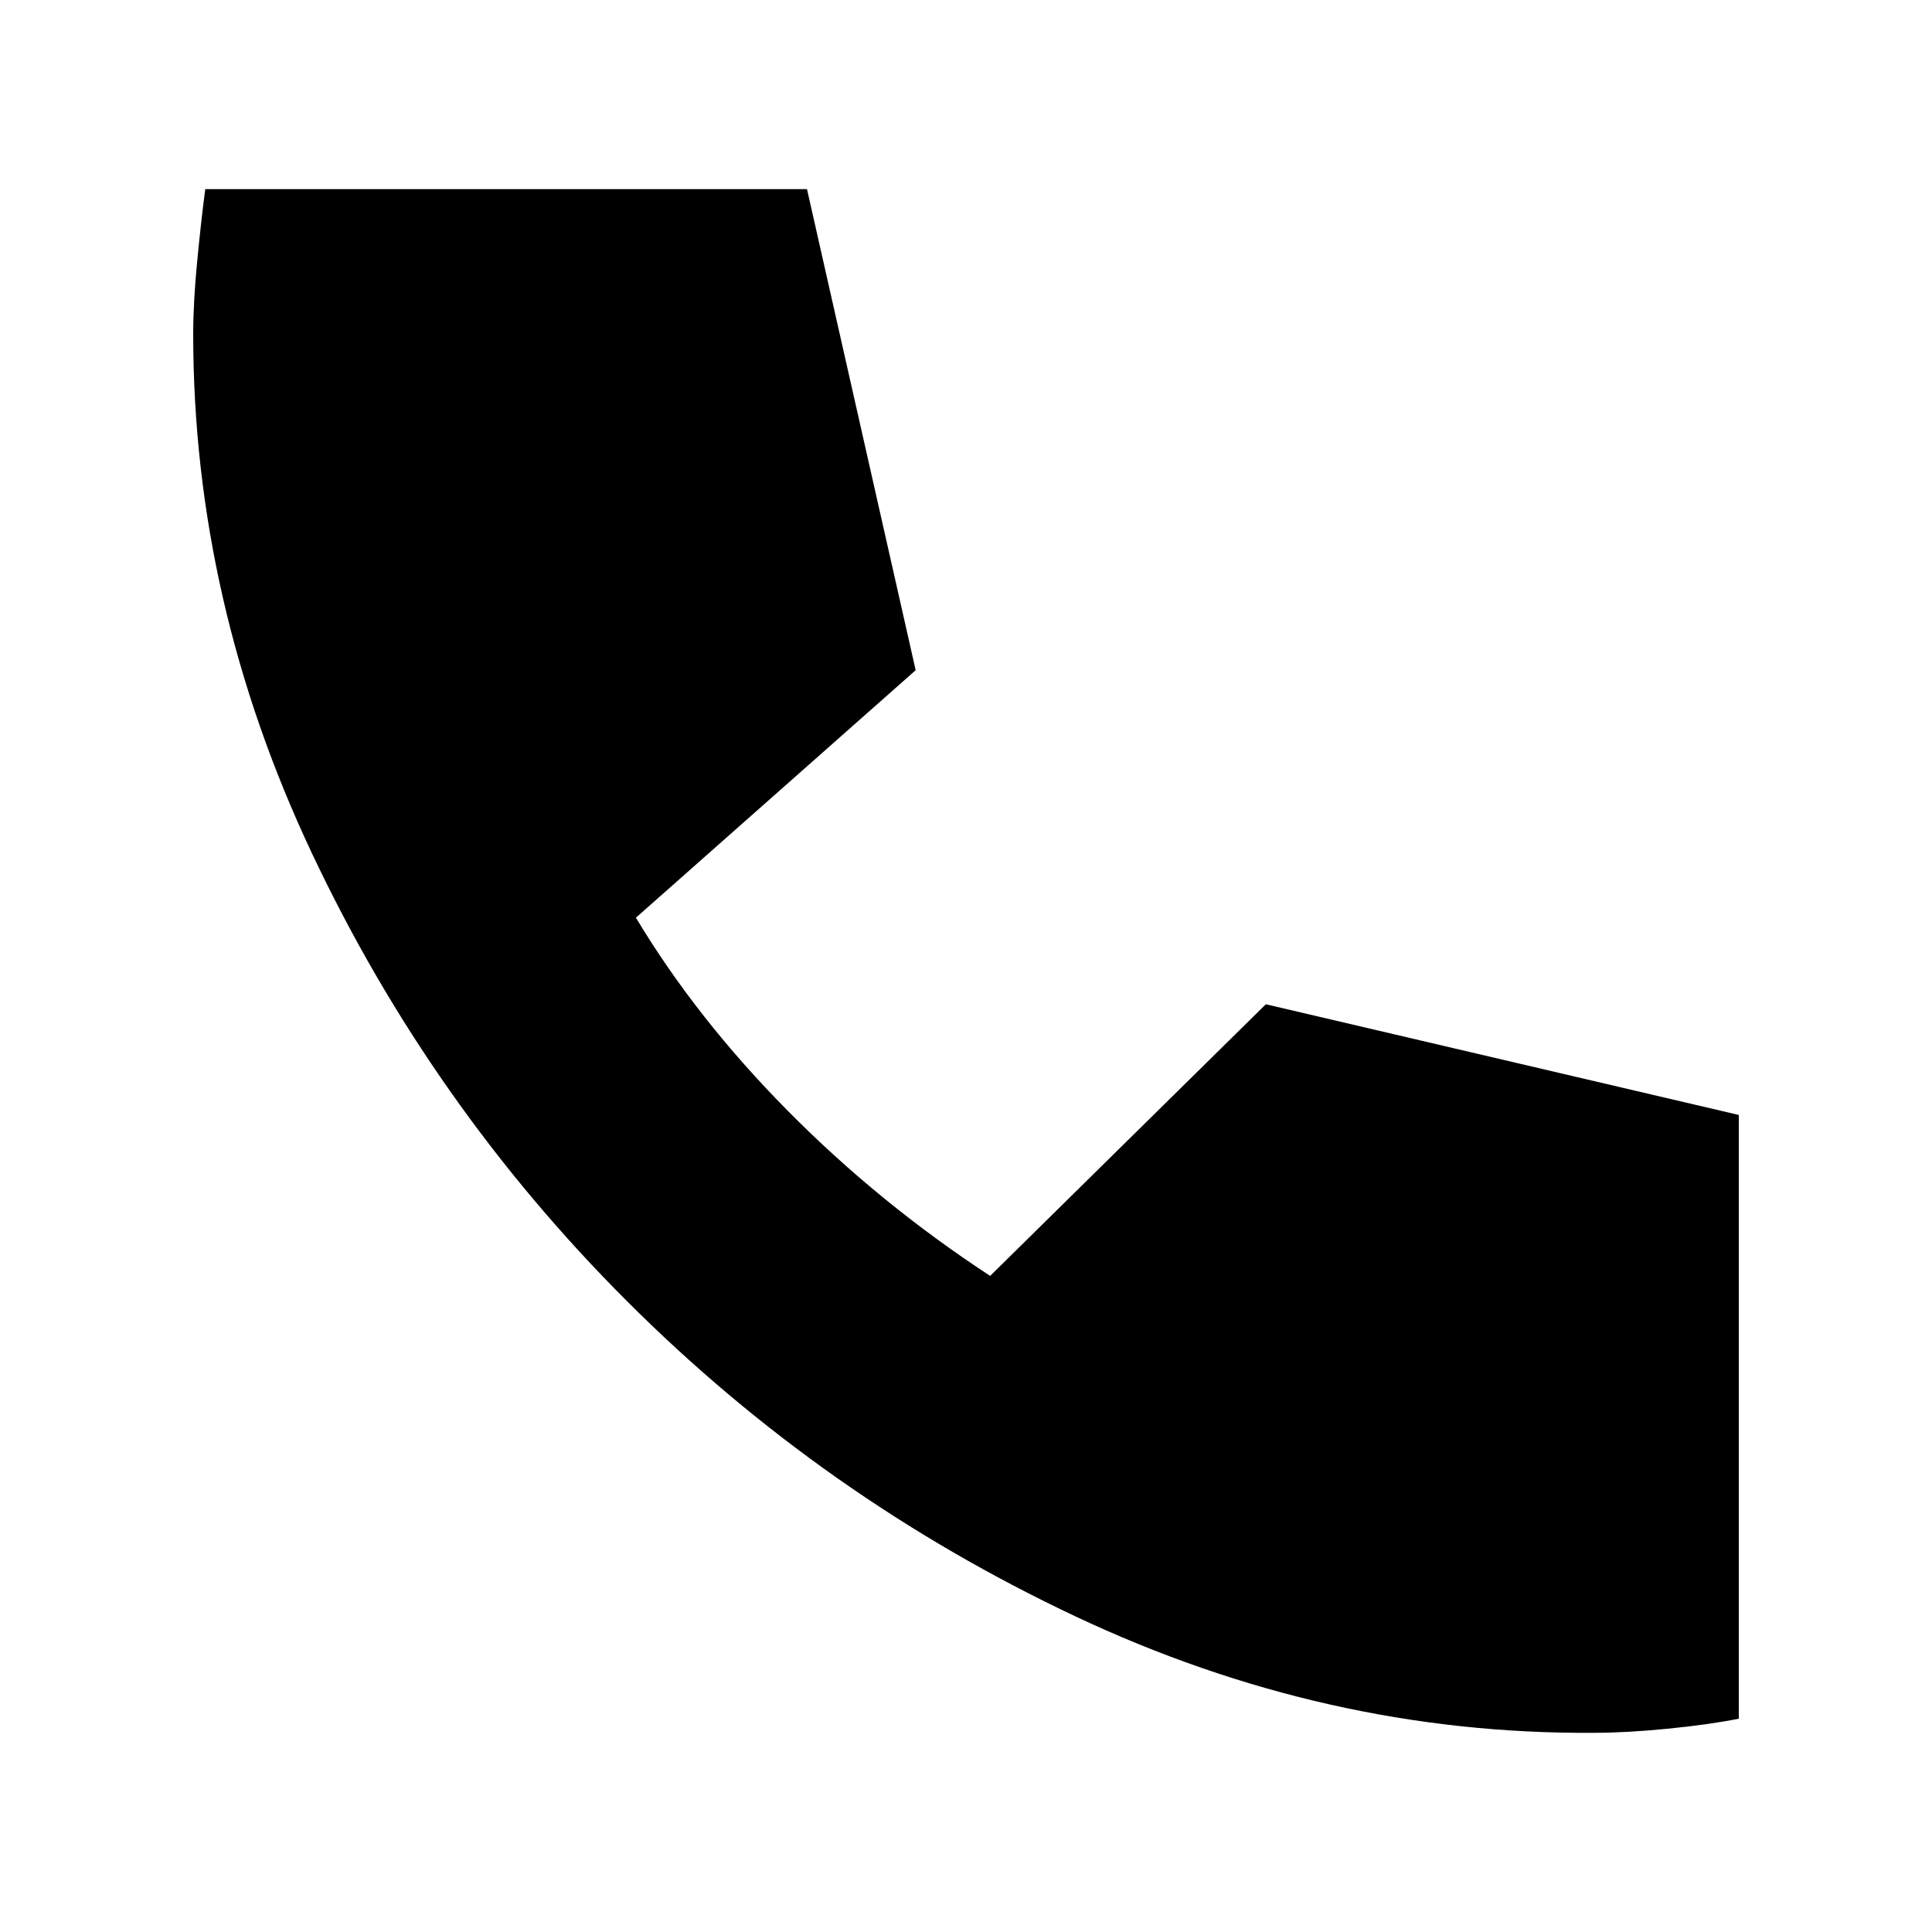 <svg xmlns="http://www.w3.org/2000/svg" height="20" width="20"><path d="M16.5 17.938q-2.771.02-5.375-1.209t-4.635-3.26q-2.032-2.031-3.261-4.636Q2 6.229 2 3.458q0-.333.042-.76.041-.427.083-.74h6.229l1.125 4.98L6.583 9.5q.625 1.042 1.573 2t2.094 1.708l2.854-2.812L18 11.542v6.25q-.312.062-.74.104-.427.042-.76.042Z"/></svg>